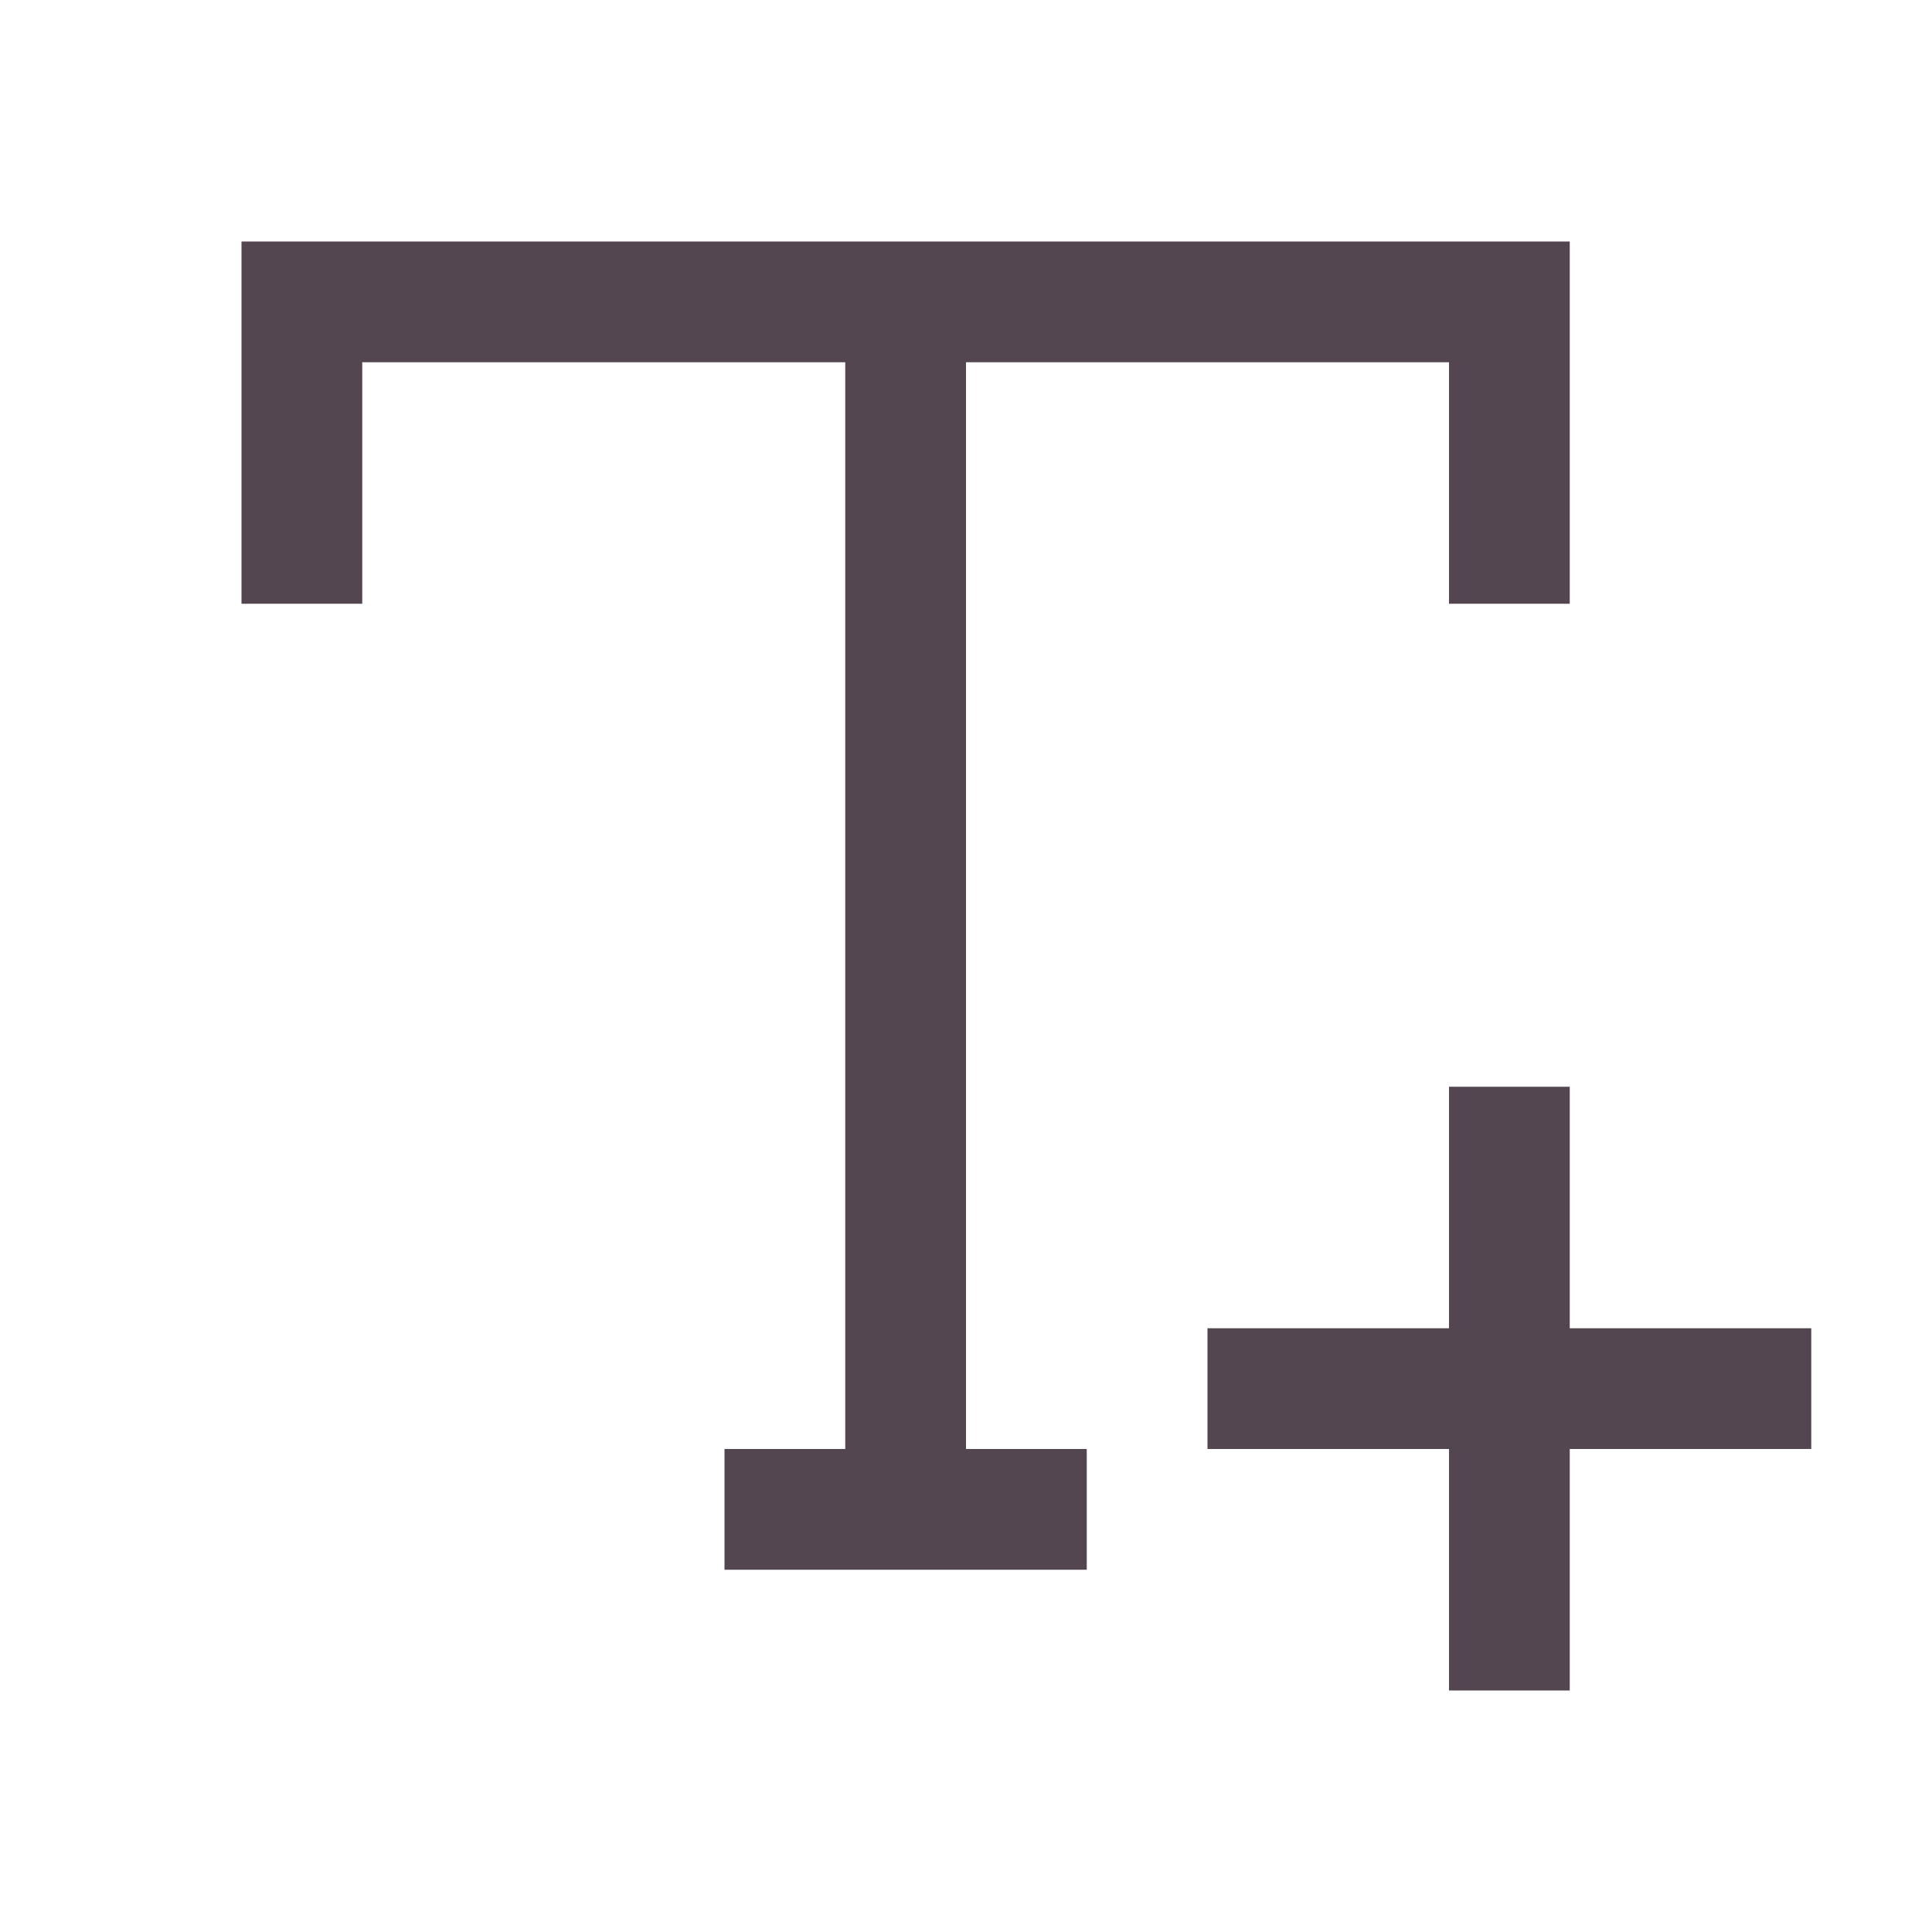 <svg xmlns="http://www.w3.org/2000/svg" viewBox="0 0 16 16"><path d="M2 2v3h1V3h4v9H6v1h3v-1H8V3h4v2h1V2H2m10 7v2h-2v1h2v2h1v-2h2v-1h-2V9z" style="color:#534650;fill:currentColor;fill-opacity:1;stroke:none"/></svg>